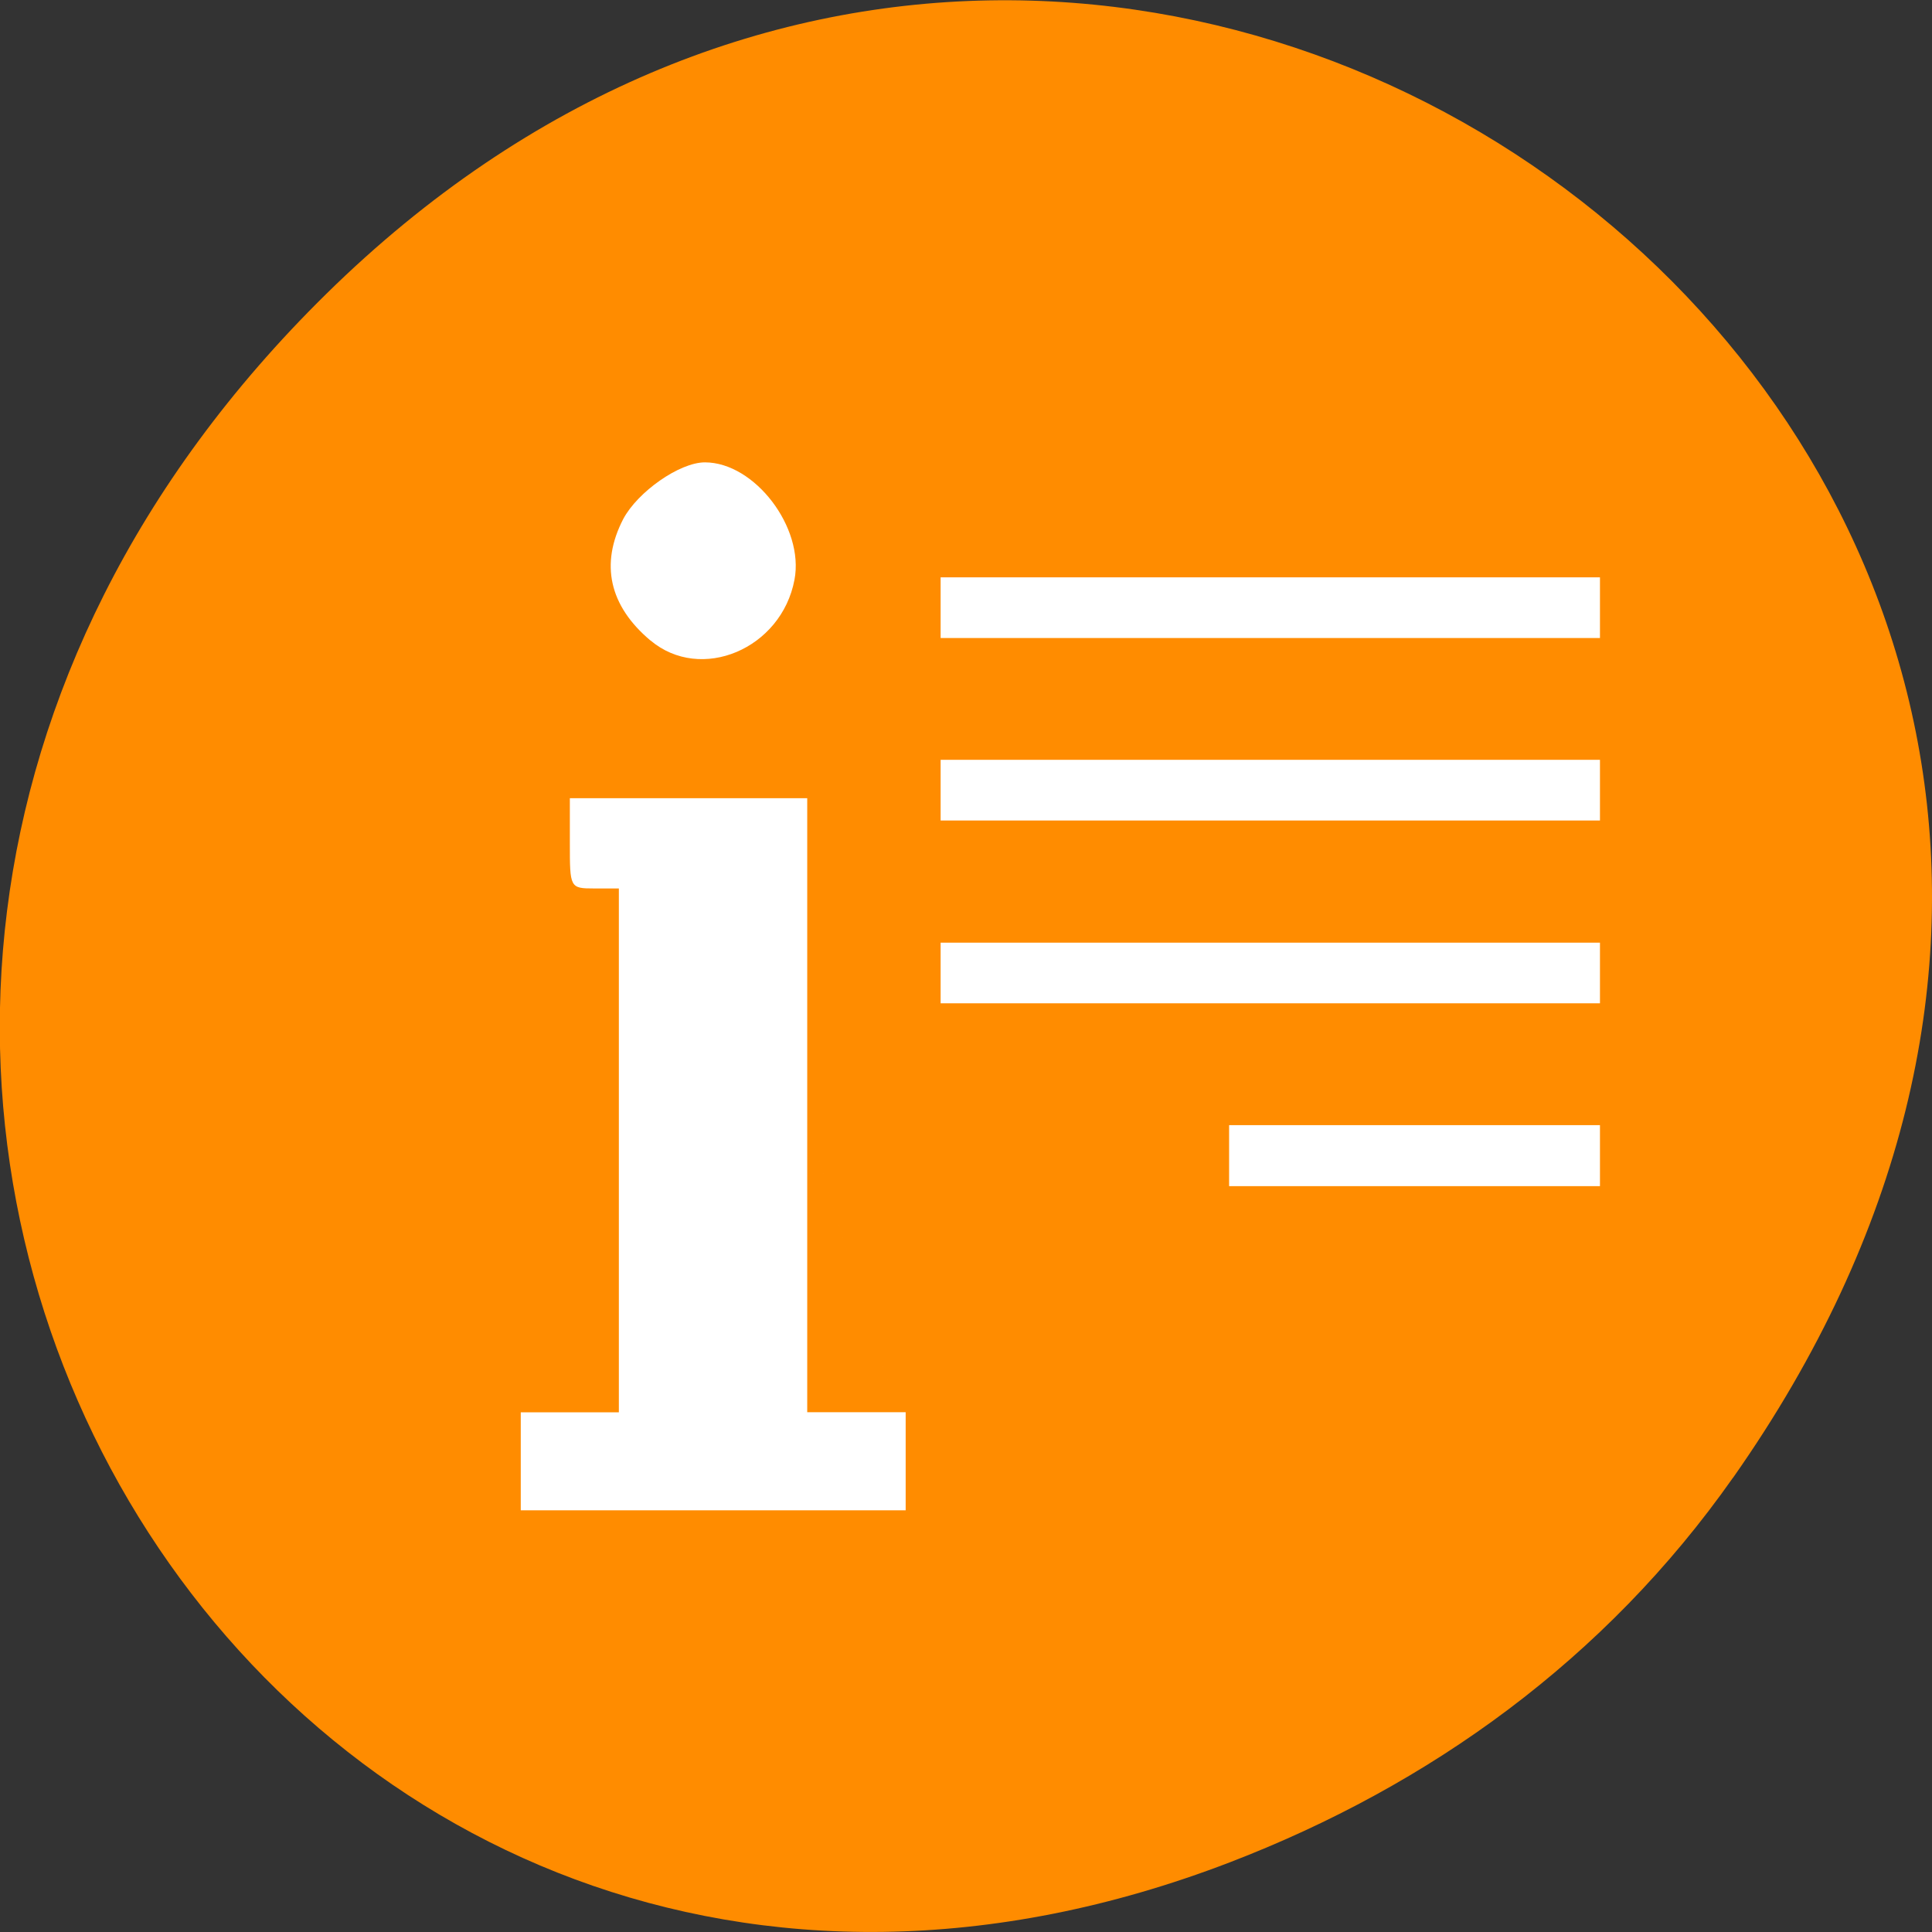 <svg xmlns="http://www.w3.org/2000/svg" viewBox="0 0 22 22"><rect x="0" y="0" width="22" height="22" fill="#333333" stroke="none"/><path d="m 19.734 16.828 c 7.91 -11.25 -6.699 -22.648 -16.02 -13.48 c -8.781 8.637 -0.641 22.055 10.289 17.859 c 2.277 -0.875 4.277 -2.312 5.73 -4.379" style="fill:#ff8c00"/><g style="fill:#fff"><path d="m 10.711 6.574 v 0.691 h 7.508 v -0.691 m -7.508 2.078 v 0.691 h 7.508 v -0.691 m -7.508 2.082 v 0.691 h 7.508 v -0.691 m -4.223 2.078 v 0.695 h 4.223 v -0.695 m -7.508 4.852 c -3.414 -10.969 -1.707 -5.484 0 0"/><g style="fill-rule:evenodd"><path d="m 5.93 16.641 v -0.559 h 1.117 v -5.965 h -0.281 c -0.277 0 -0.277 -0.008 -0.277 -0.516 v -0.512 h 2.703 v 6.992 h 1.121 v 1.117 h -4.383"/><path d="m 7.406 7.293 c -0.469 -0.395 -0.574 -0.871 -0.309 -1.383 c 0.164 -0.309 0.641 -0.645 0.93 -0.645 c 0.566 0 1.133 0.742 1.02 1.336 c -0.148 0.789 -1.066 1.176 -1.641 0.691"/></g></g></svg>
